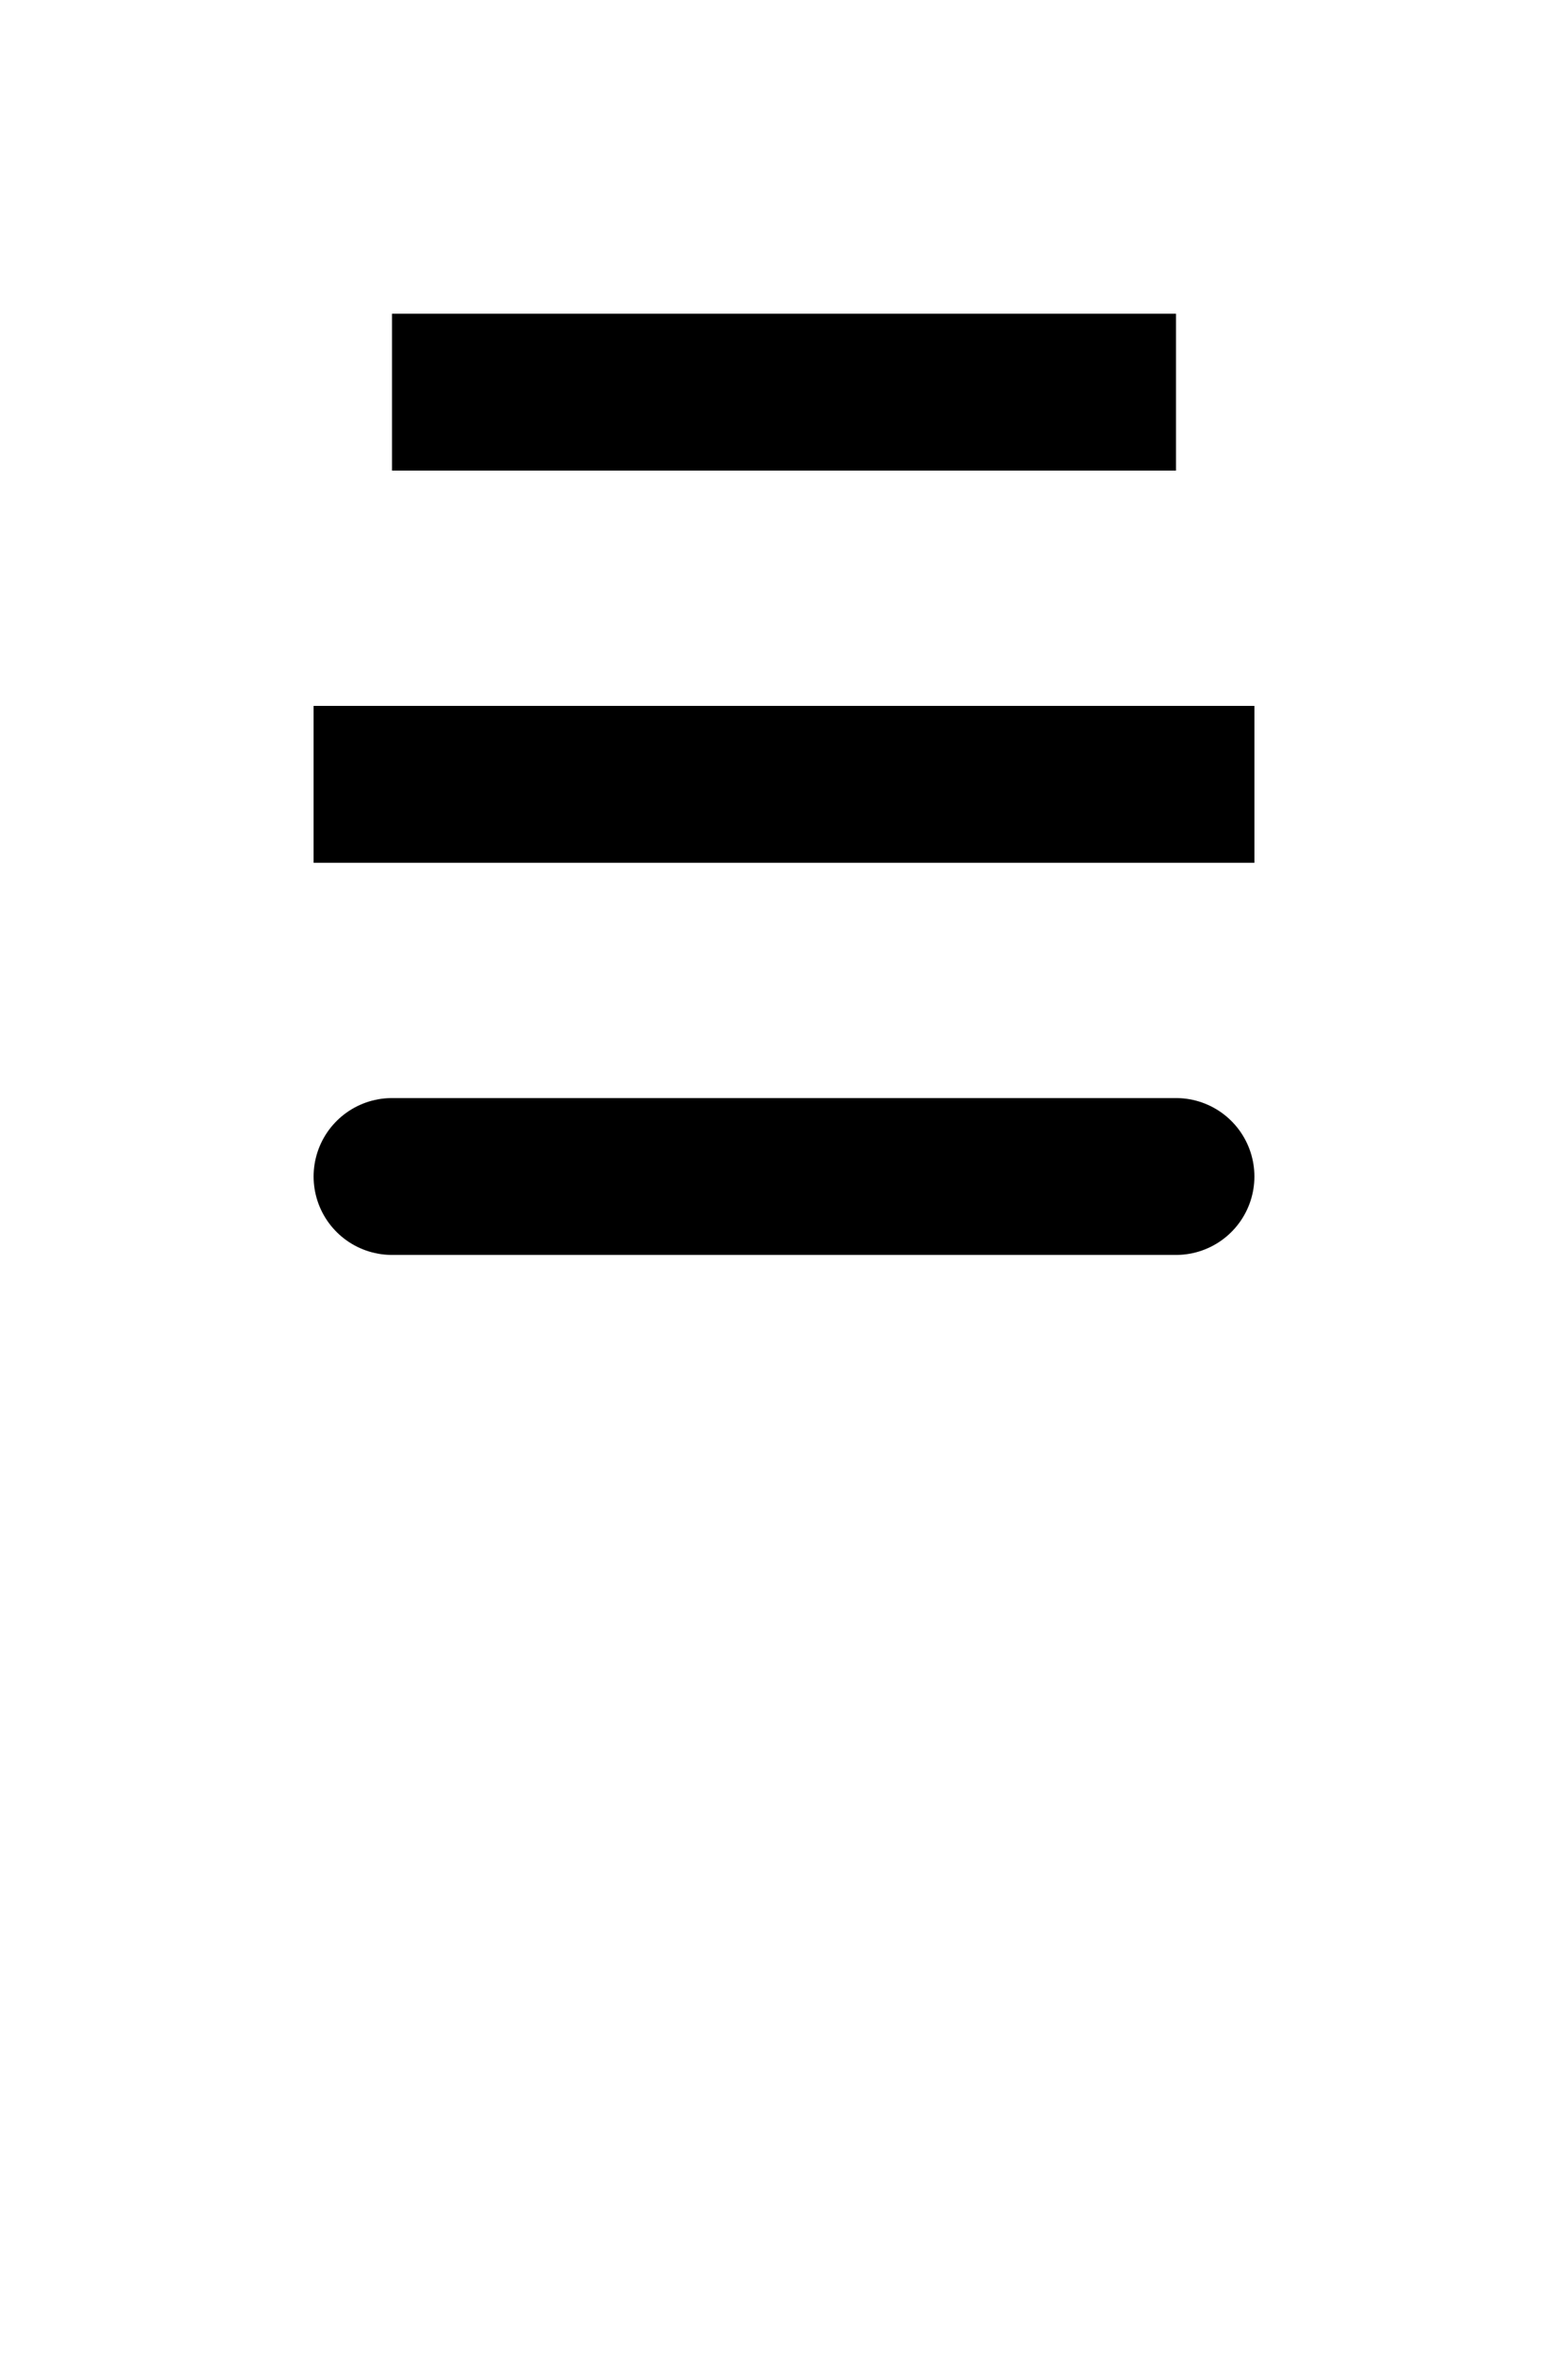 <?xml version="1.0" encoding="UTF-8"?>
<svg xmlns="http://www.w3.org/2000/svg"
     xmlns:xlink="http://www.w3.org/1999/xlink"
     version="1.2"
     width="20mm" height="30mm" viewBox="0 0 20 30"
     stroke="none"
     fill="#000000"
     stroke-width="0.3"
     font-size="3.88"
>
<g stroke-width="2" stroke="#000000" stroke-linecap="butt" id="img-e6c61b5b-1">
  <path fill="none" d="M5,5 L 15 5"/>
  <g stroke-linecap="square" id="img-e6c61b5b-2">
    <path fill="none" d="M5,10 L 15 10"/>
    <g stroke-linecap="round" id="img-e6c61b5b-3">
      <path fill="none" d="M5,15 L 15 15"/>
    </g>
  </g>
</g>
</svg>

